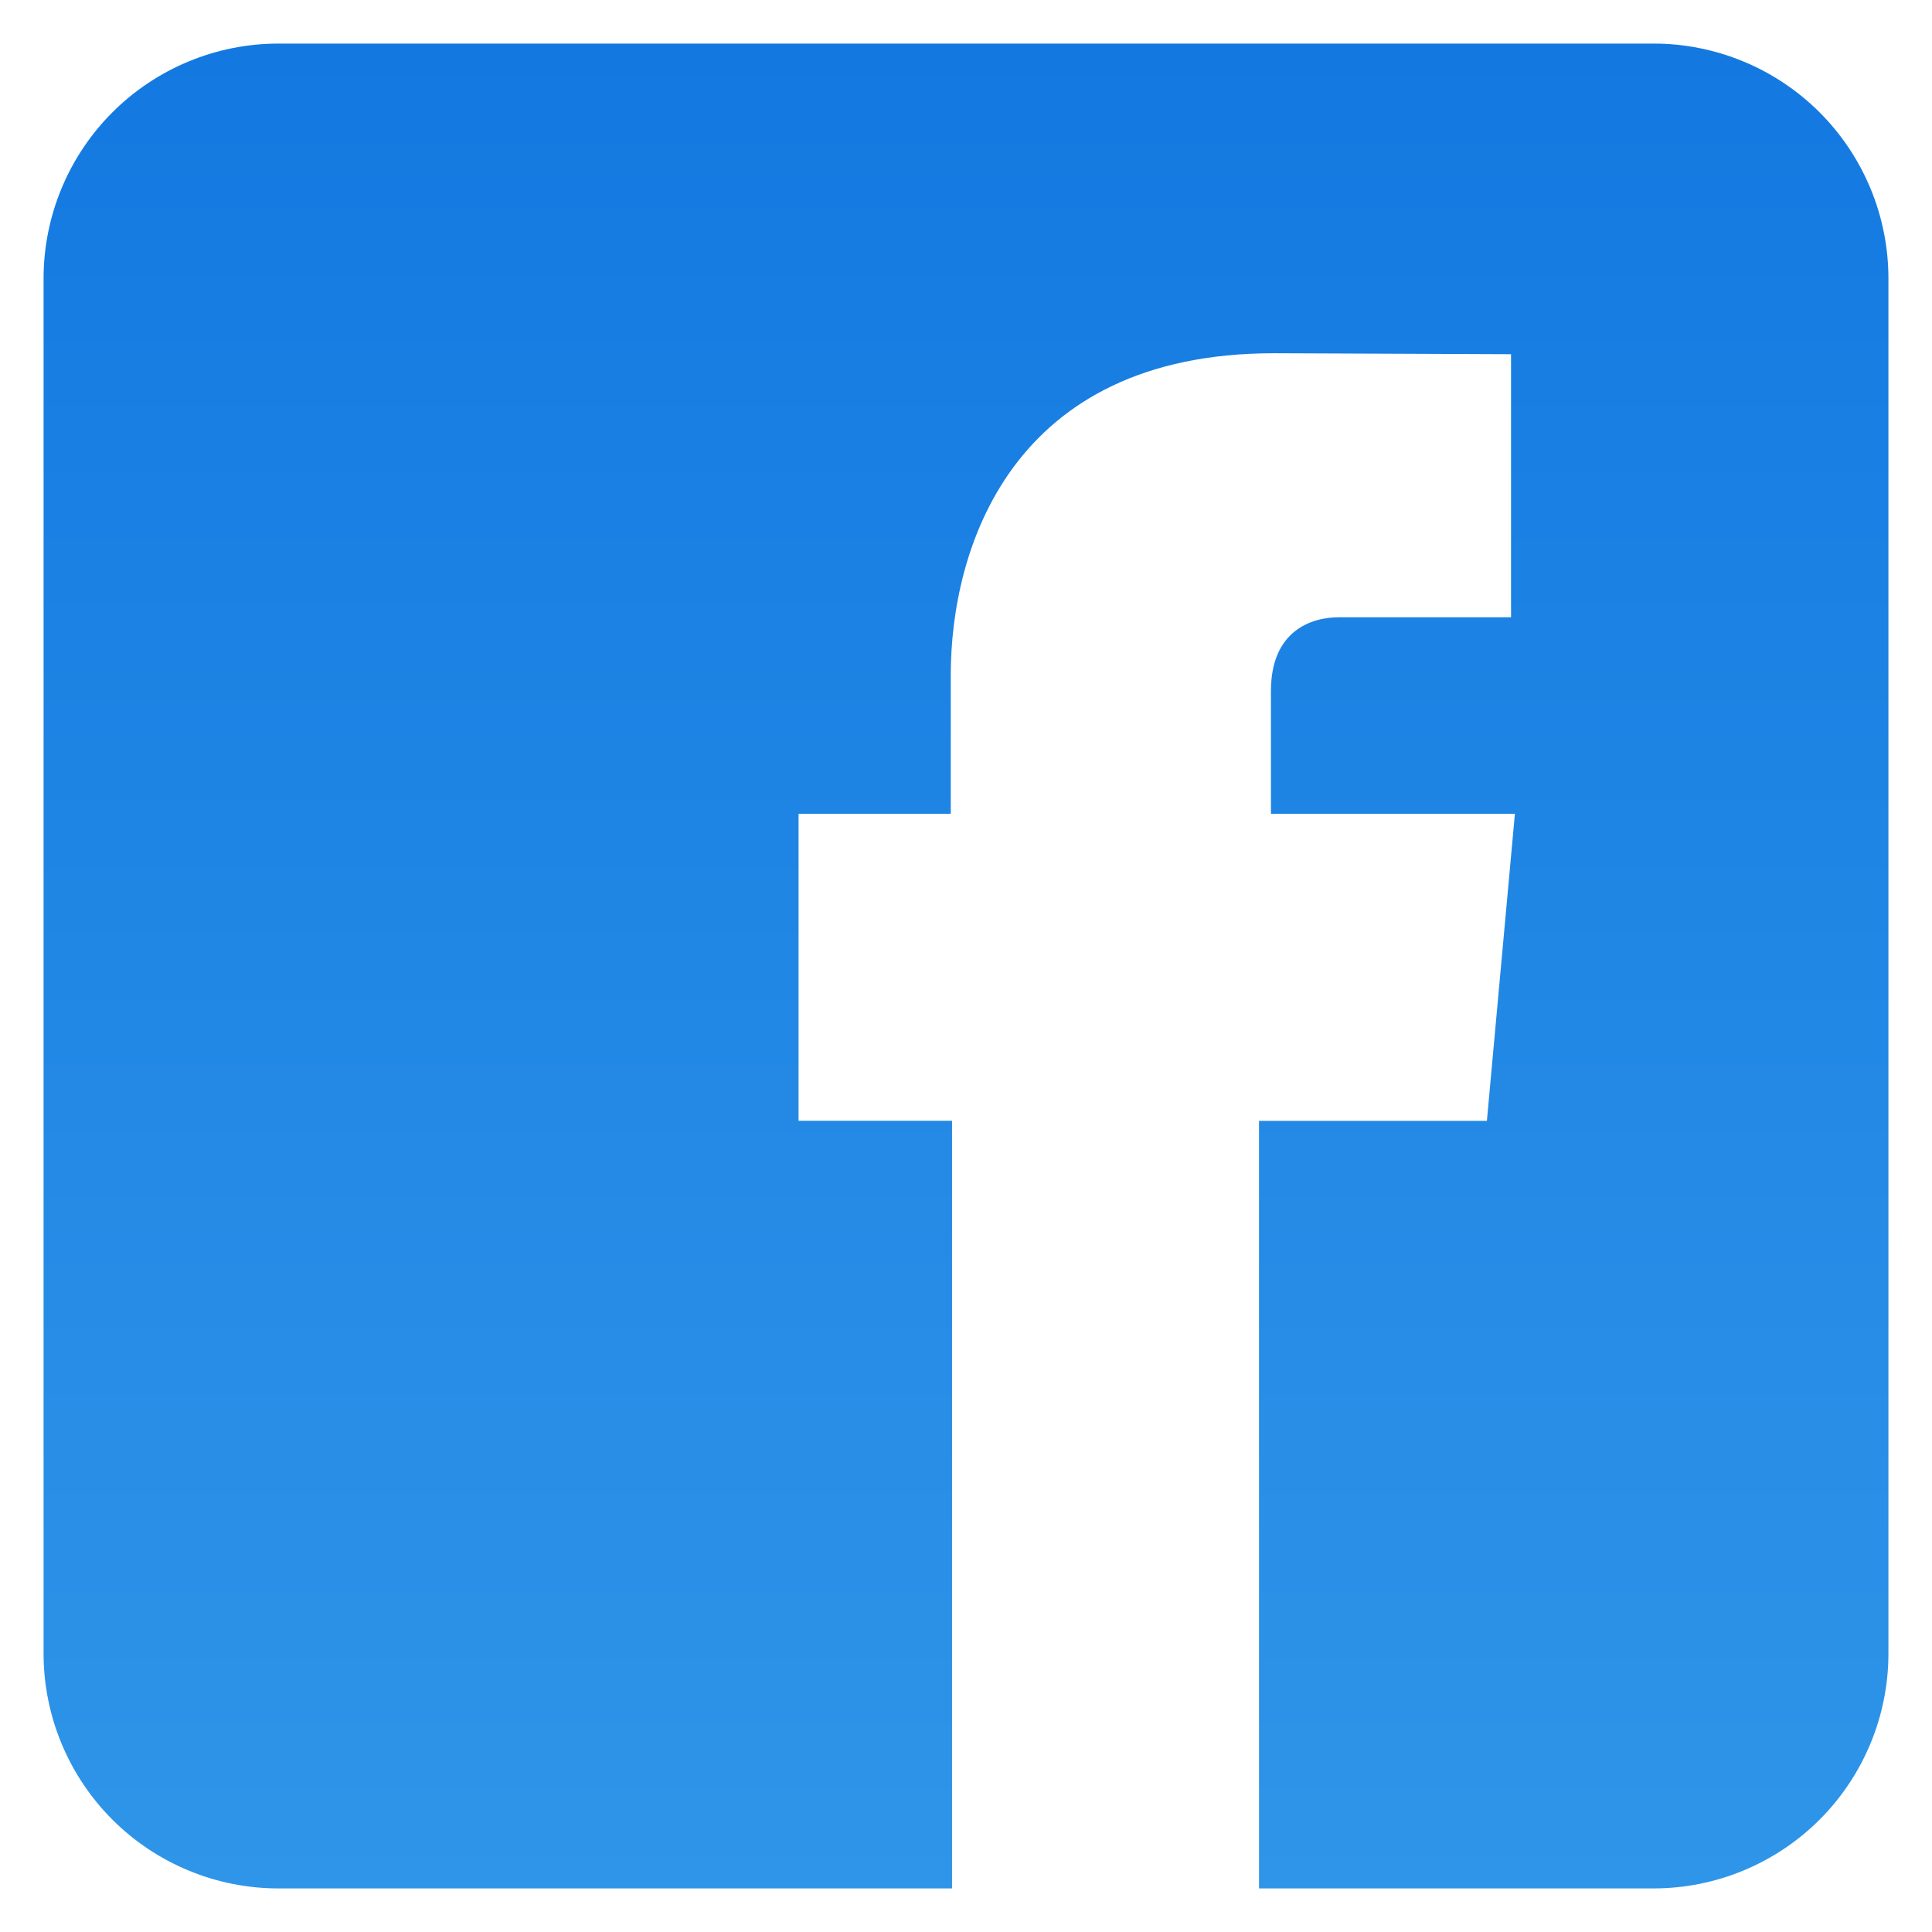 <svg width="18" height="18" viewBox="0 0 18 18" fill="none" xmlns="http://www.w3.org/2000/svg">
<path d="M15.406 0.406H2.594C2.014 0.406 1.457 0.637 1.047 1.047C0.637 1.457 0.406 2.014 0.406 2.594V15.406C0.406 15.986 0.637 16.543 1.047 16.953C1.457 17.363 2.014 17.594 2.594 17.594H8.87V10.442H7.44V7.582H8.858V6.289C8.858 5.119 9.415 3.291 11.868 3.291L14.078 3.3V5.751H12.473C12.212 5.751 11.841 5.881 11.841 6.438V7.582H14.114L13.853 10.443H11.73V17.594H15.406C15.986 17.594 16.543 17.363 16.953 16.953C17.363 16.543 17.594 15.986 17.594 15.406V2.594C17.594 2.014 17.363 1.457 16.953 1.047C16.543 0.637 15.986 0.406 15.406 0.406Z" fill="url(#paint0_linear_161_1344)"/>
<defs>
<linearGradient id="paint0_linear_161_1344" x1="9" y1="0.406" x2="9" y2="17.594" gradientUnits="userSpaceOnUse">
<stop stop-color="#1379E1"/>
<stop offset="1" stop-color="#2F95E8"/>
</linearGradient>
</defs>
</svg>
